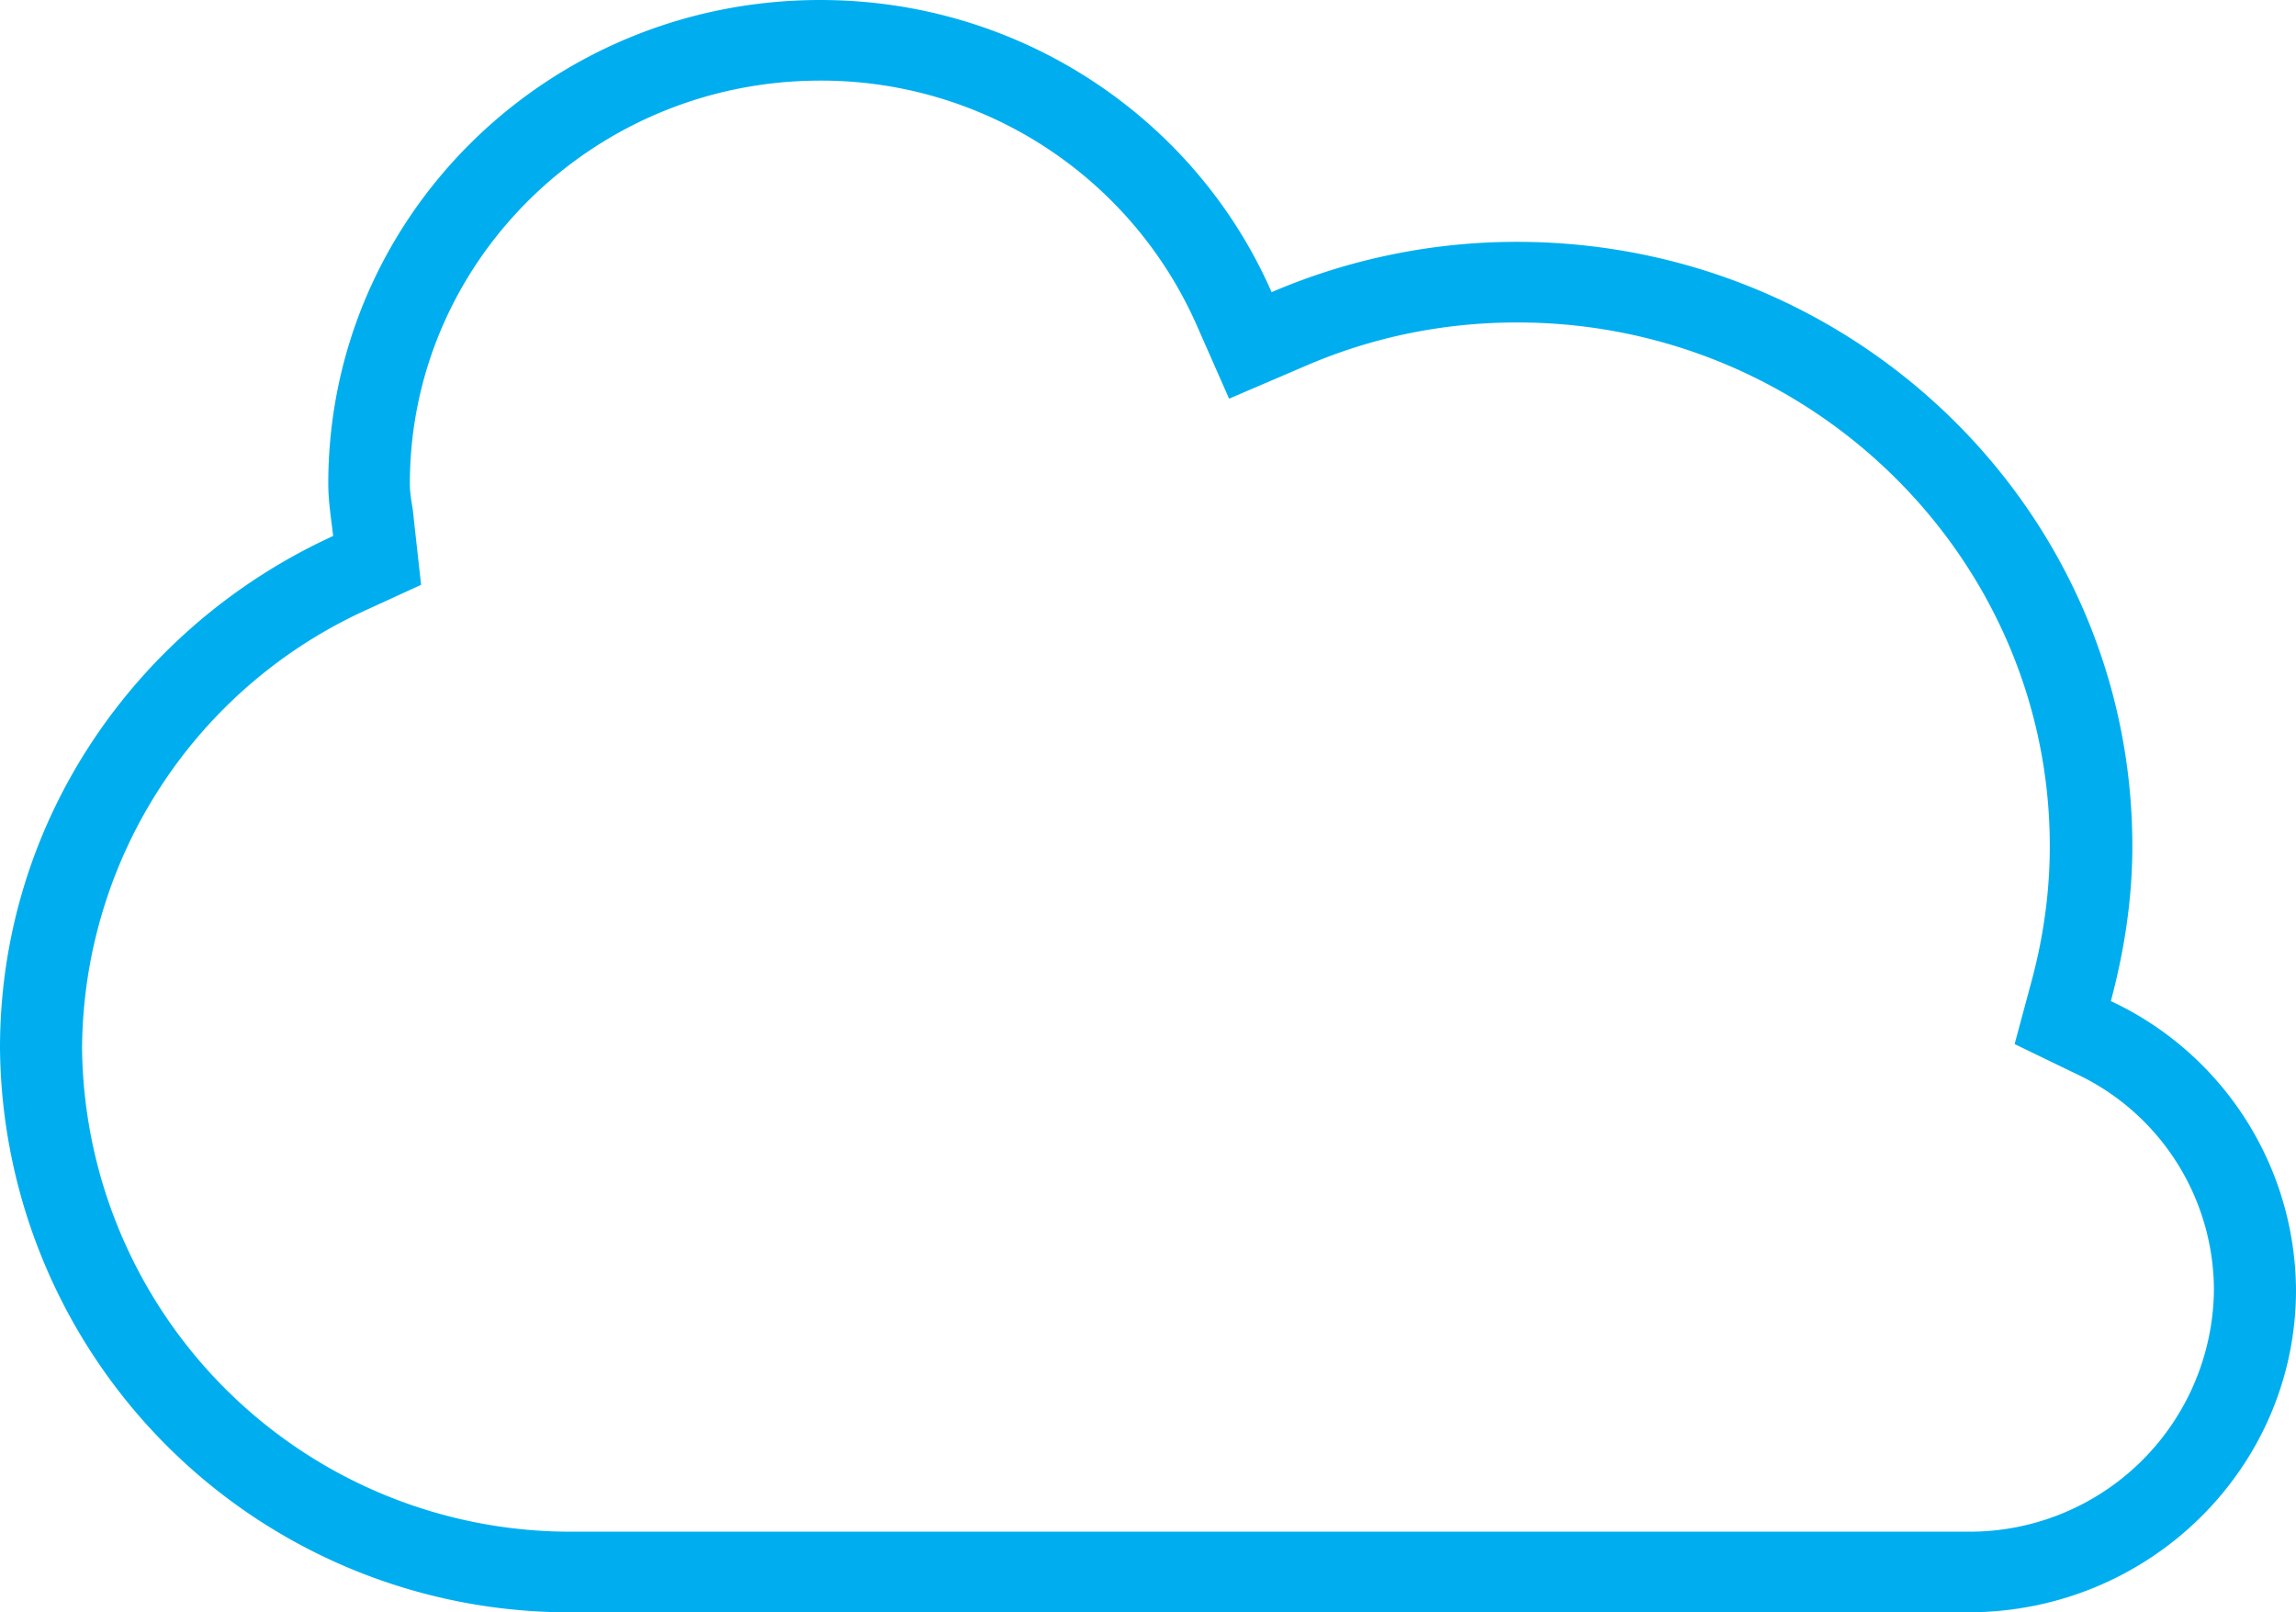 <svg xmlns="http://www.w3.org/2000/svg" xmlns:xlink="http://www.w3.org/1999/xlink" width="47" height="33" viewBox="0 0 47 33"><defs><path id="92lpa" d="M860 1031.4c0 3.64-3 6.6-6.71 6.6h-28.54a11.65 11.65 0 0 1-11.75-11.55c0-4.65 2.8-8.64 6.82-10.48-.04-.35-.1-.7-.1-1.07 0-5.47 4.5-9.9 10.07-9.9 4.14 0 7.7 2.46 9.24 5.98a12.73 12.73 0 0 1 5.02-1.03c6.96 0 12.6 5.54 12.6 12.37 0 1.1-.17 2.16-.44 3.17a6.57 6.57 0 0 1 3.79 5.91zm-1.68 0a4.9 4.9 0 0 0-2.84-4.43l-1.24-.6.35-1.3c.25-.93.37-1.85.37-2.75 0-5.9-4.89-10.72-10.9-10.72-1.51 0-2.98.3-4.36.9l-1.54.66-.67-1.52a8.4 8.4 0 0 0-7.7-4.99c-4.63 0-8.4 3.7-8.4 8.25 0 .18.03.35.06.53l.04.37.13 1.17-1.09.5a9.92 9.92 0 0 0-5.85 8.98 10 10 0 0 0 10.07 9.9h28.54a5 5 0 0 0 5.03-4.95z"/></defs><g><g transform="translate(-813 -1005)"><use fill="#00aeef" xlink:href="#92lpa"/></g></g></svg>
